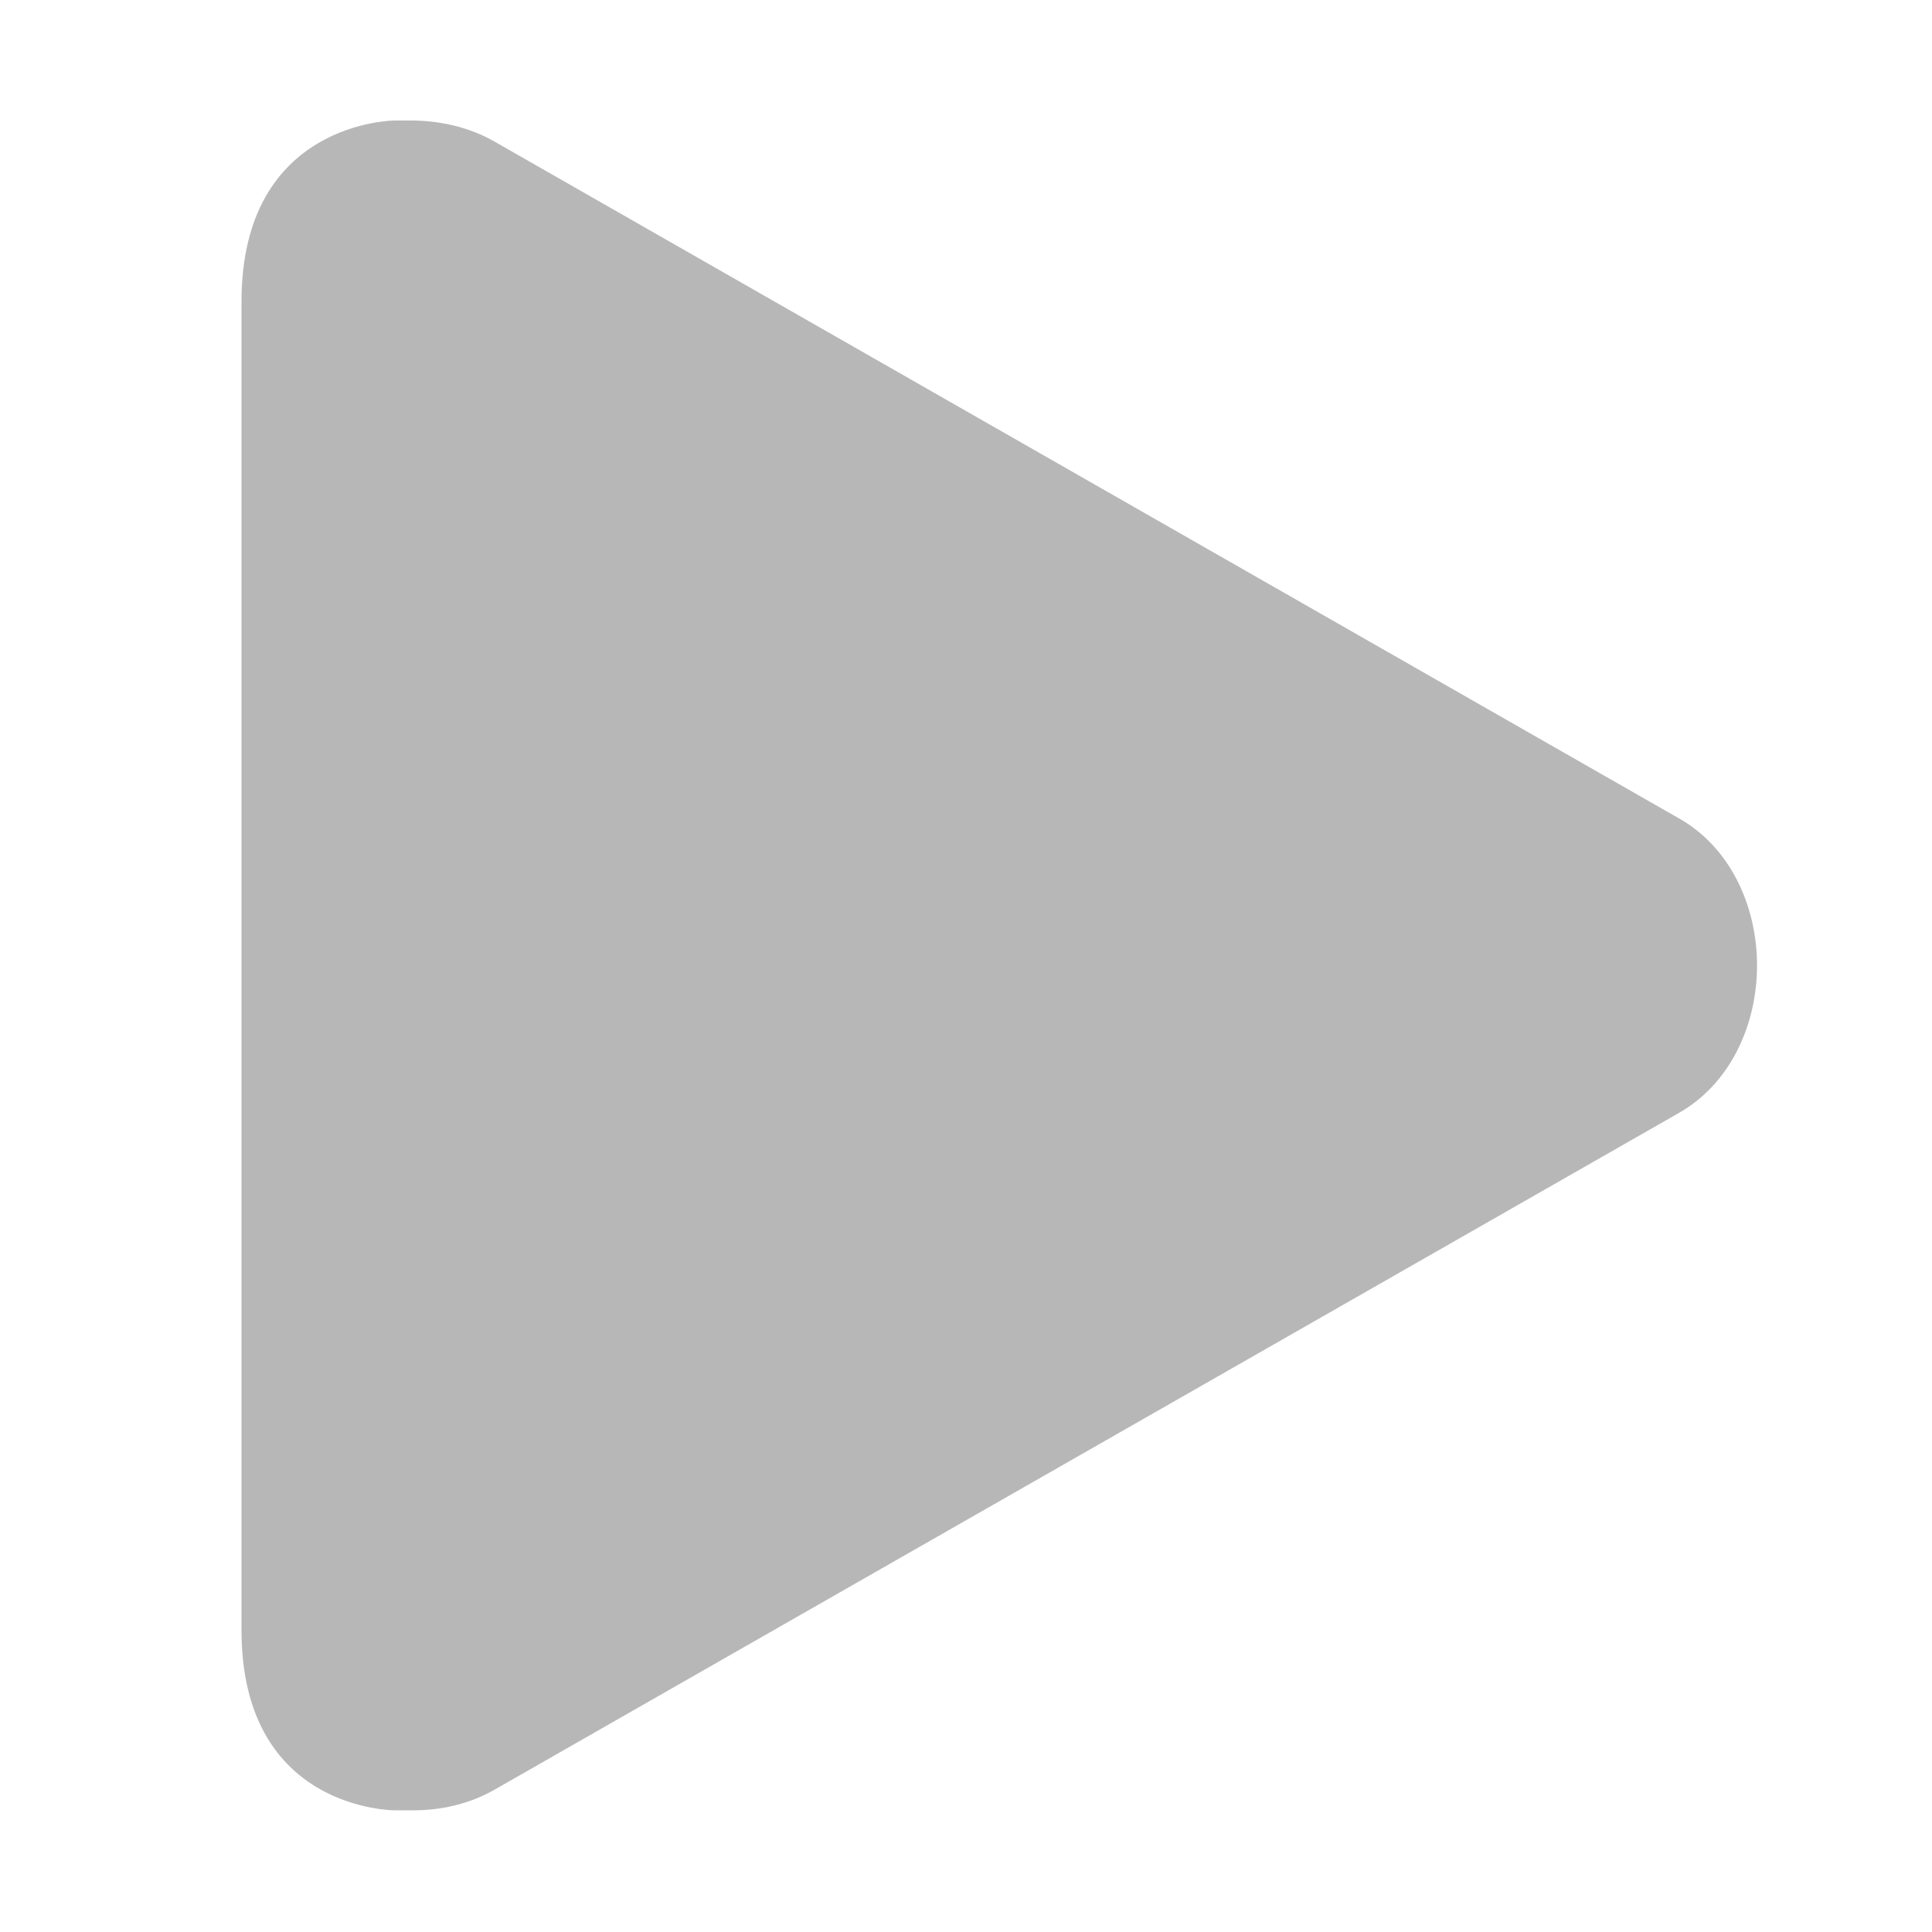 <!DOCTYPE svg PUBLIC "-//W3C//DTD SVG 1.1//EN" "http://www.w3.org/Graphics/SVG/1.1/DTD/svg11.dtd">
<!-- Uploaded to: SVG Repo, www.svgrepo.com, Transformed by: SVG Repo Mixer Tools -->
<svg width="800px" height="800px" viewBox="0 0 16 16" xmlns="http://www.w3.org/2000/svg" fill="#000000">
<g id="SVGRepo_bgCarrier" stroke-width="0"/>
<g id="SVGRepo_tracerCarrier" stroke-linecap="round" stroke-linejoin="round"/>
<g id="SVGRepo_iconCarrier"> <path d="m 2 2.5 v 11 c 0 1.5 1.27 1.492 1.27 1.492 h 0.129 c 0.246 0.004 0.488 -0.051 0.699 -0.172 l 9.797 -5.598 c 0.434 -0.242 0.656 -0.734 0.656 -1.227 c 0 -0.492 -0.223 -0.984 -0.656 -1.223 l -9.797 -5.598 c -0.211 -0.121 -0.453 -0.176 -0.699 -0.176 h -0.129 s -1.27 0 -1.27 1.5 z m 0 0" fill="#B7B7B7"/> </g>
</svg>